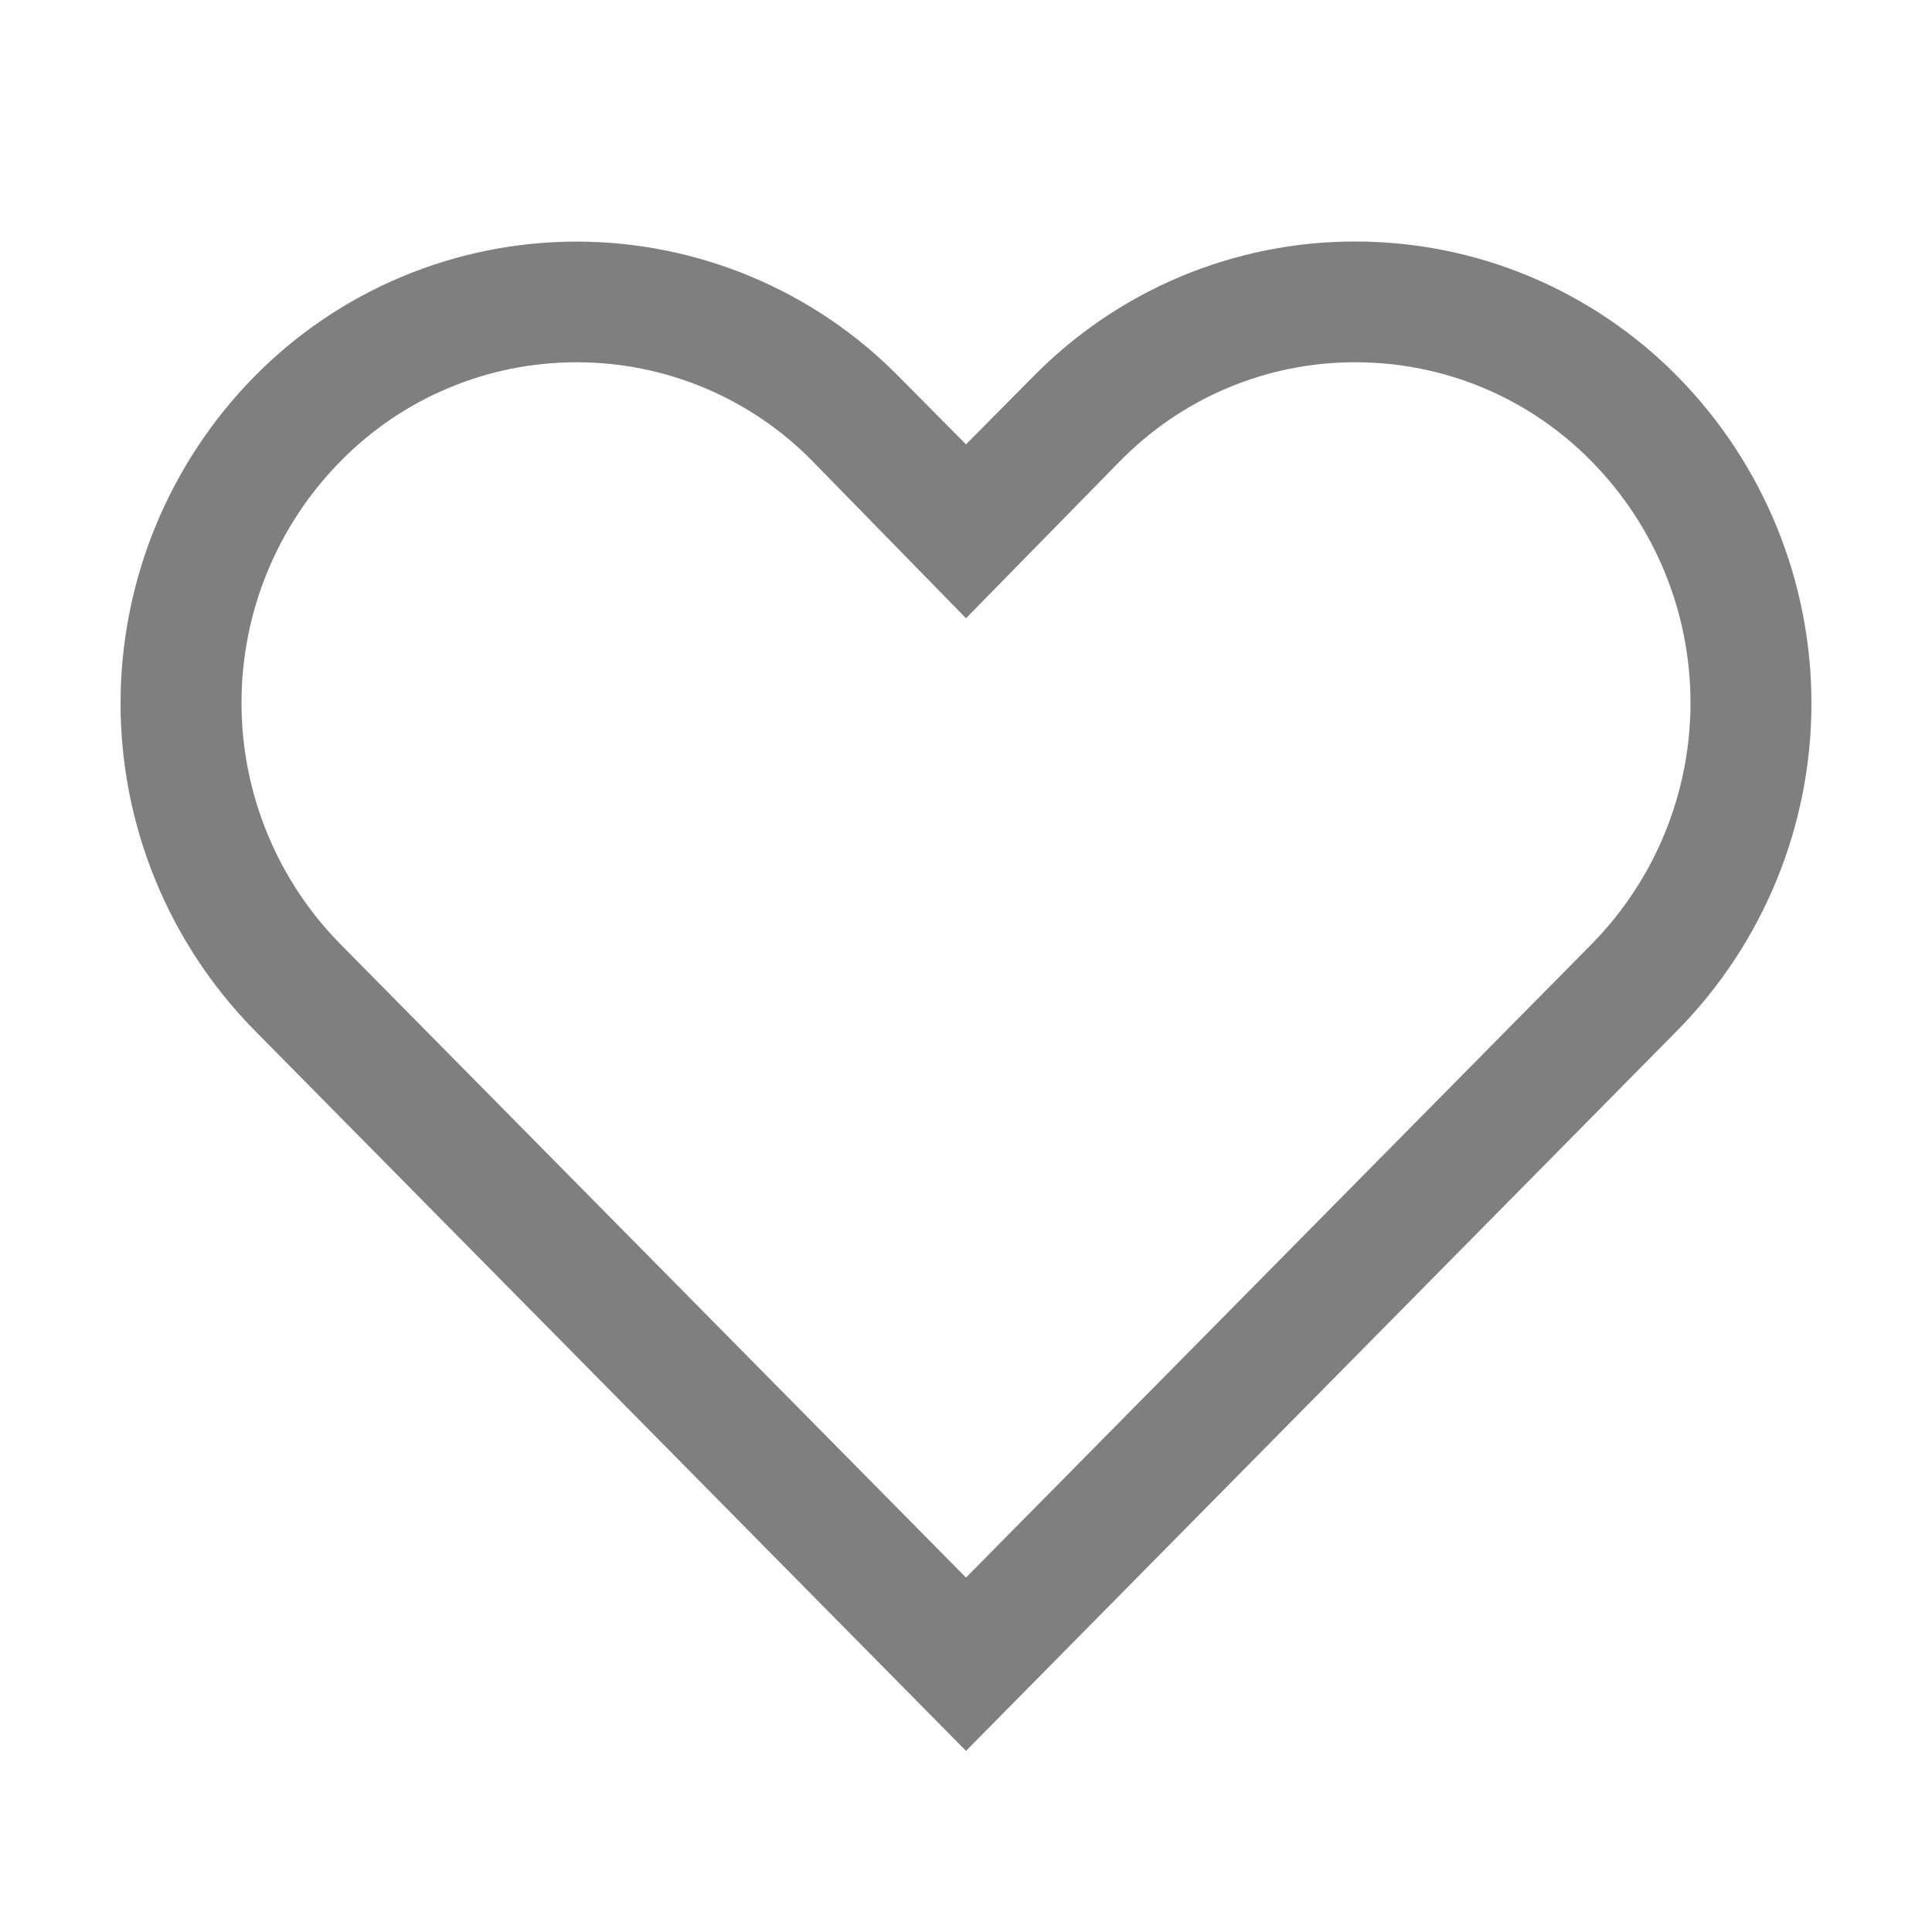 <svg xmlns="http://www.w3.org/2000/svg" width="20" height="20" viewBox="0 0 20 20" fill="none">
    <path d="M14.031 3.75C14.486 3.75 14.937 3.84 15.357 4.016C15.776 4.192 16.156 4.45 16.475 4.775C17.131 5.441 17.5 6.339 17.5 7.275C17.5 8.211 17.131 9.109 16.475 9.775L10 16.331L3.525 9.775C2.868 9.109 2.5 8.211 2.5 7.275C2.5 6.339 2.868 5.441 3.525 4.775C3.844 4.45 4.224 4.192 4.644 4.016C5.063 3.84 5.514 3.75 5.969 3.75C6.424 3.75 6.874 3.84 7.294 4.016C7.713 4.192 8.094 4.45 8.412 4.775L10 6.4L11.581 4.787C11.899 4.459 12.28 4.197 12.7 4.019C13.121 3.841 13.574 3.749 14.031 3.75ZM14.031 2.5C13.41 2.499 12.794 2.623 12.221 2.863C11.648 3.104 11.129 3.456 10.694 3.9L10 4.6L9.306 3.9C8.871 3.457 8.351 3.105 7.778 2.865C7.205 2.625 6.59 2.501 5.969 2.501C5.347 2.501 4.732 2.625 4.159 2.865C3.586 3.105 3.067 3.457 2.631 3.9C1.745 4.802 1.248 6.016 1.248 7.281C1.248 8.546 1.745 9.76 2.631 10.662L10 18.125L17.369 10.662C18.255 9.76 18.752 8.546 18.752 7.281C18.752 6.016 18.255 4.802 17.369 3.9C16.933 3.457 16.414 3.105 15.841 2.864C15.268 2.624 14.653 2.5 14.031 2.5Z" fill="#7F7F7F"/>
</svg>
